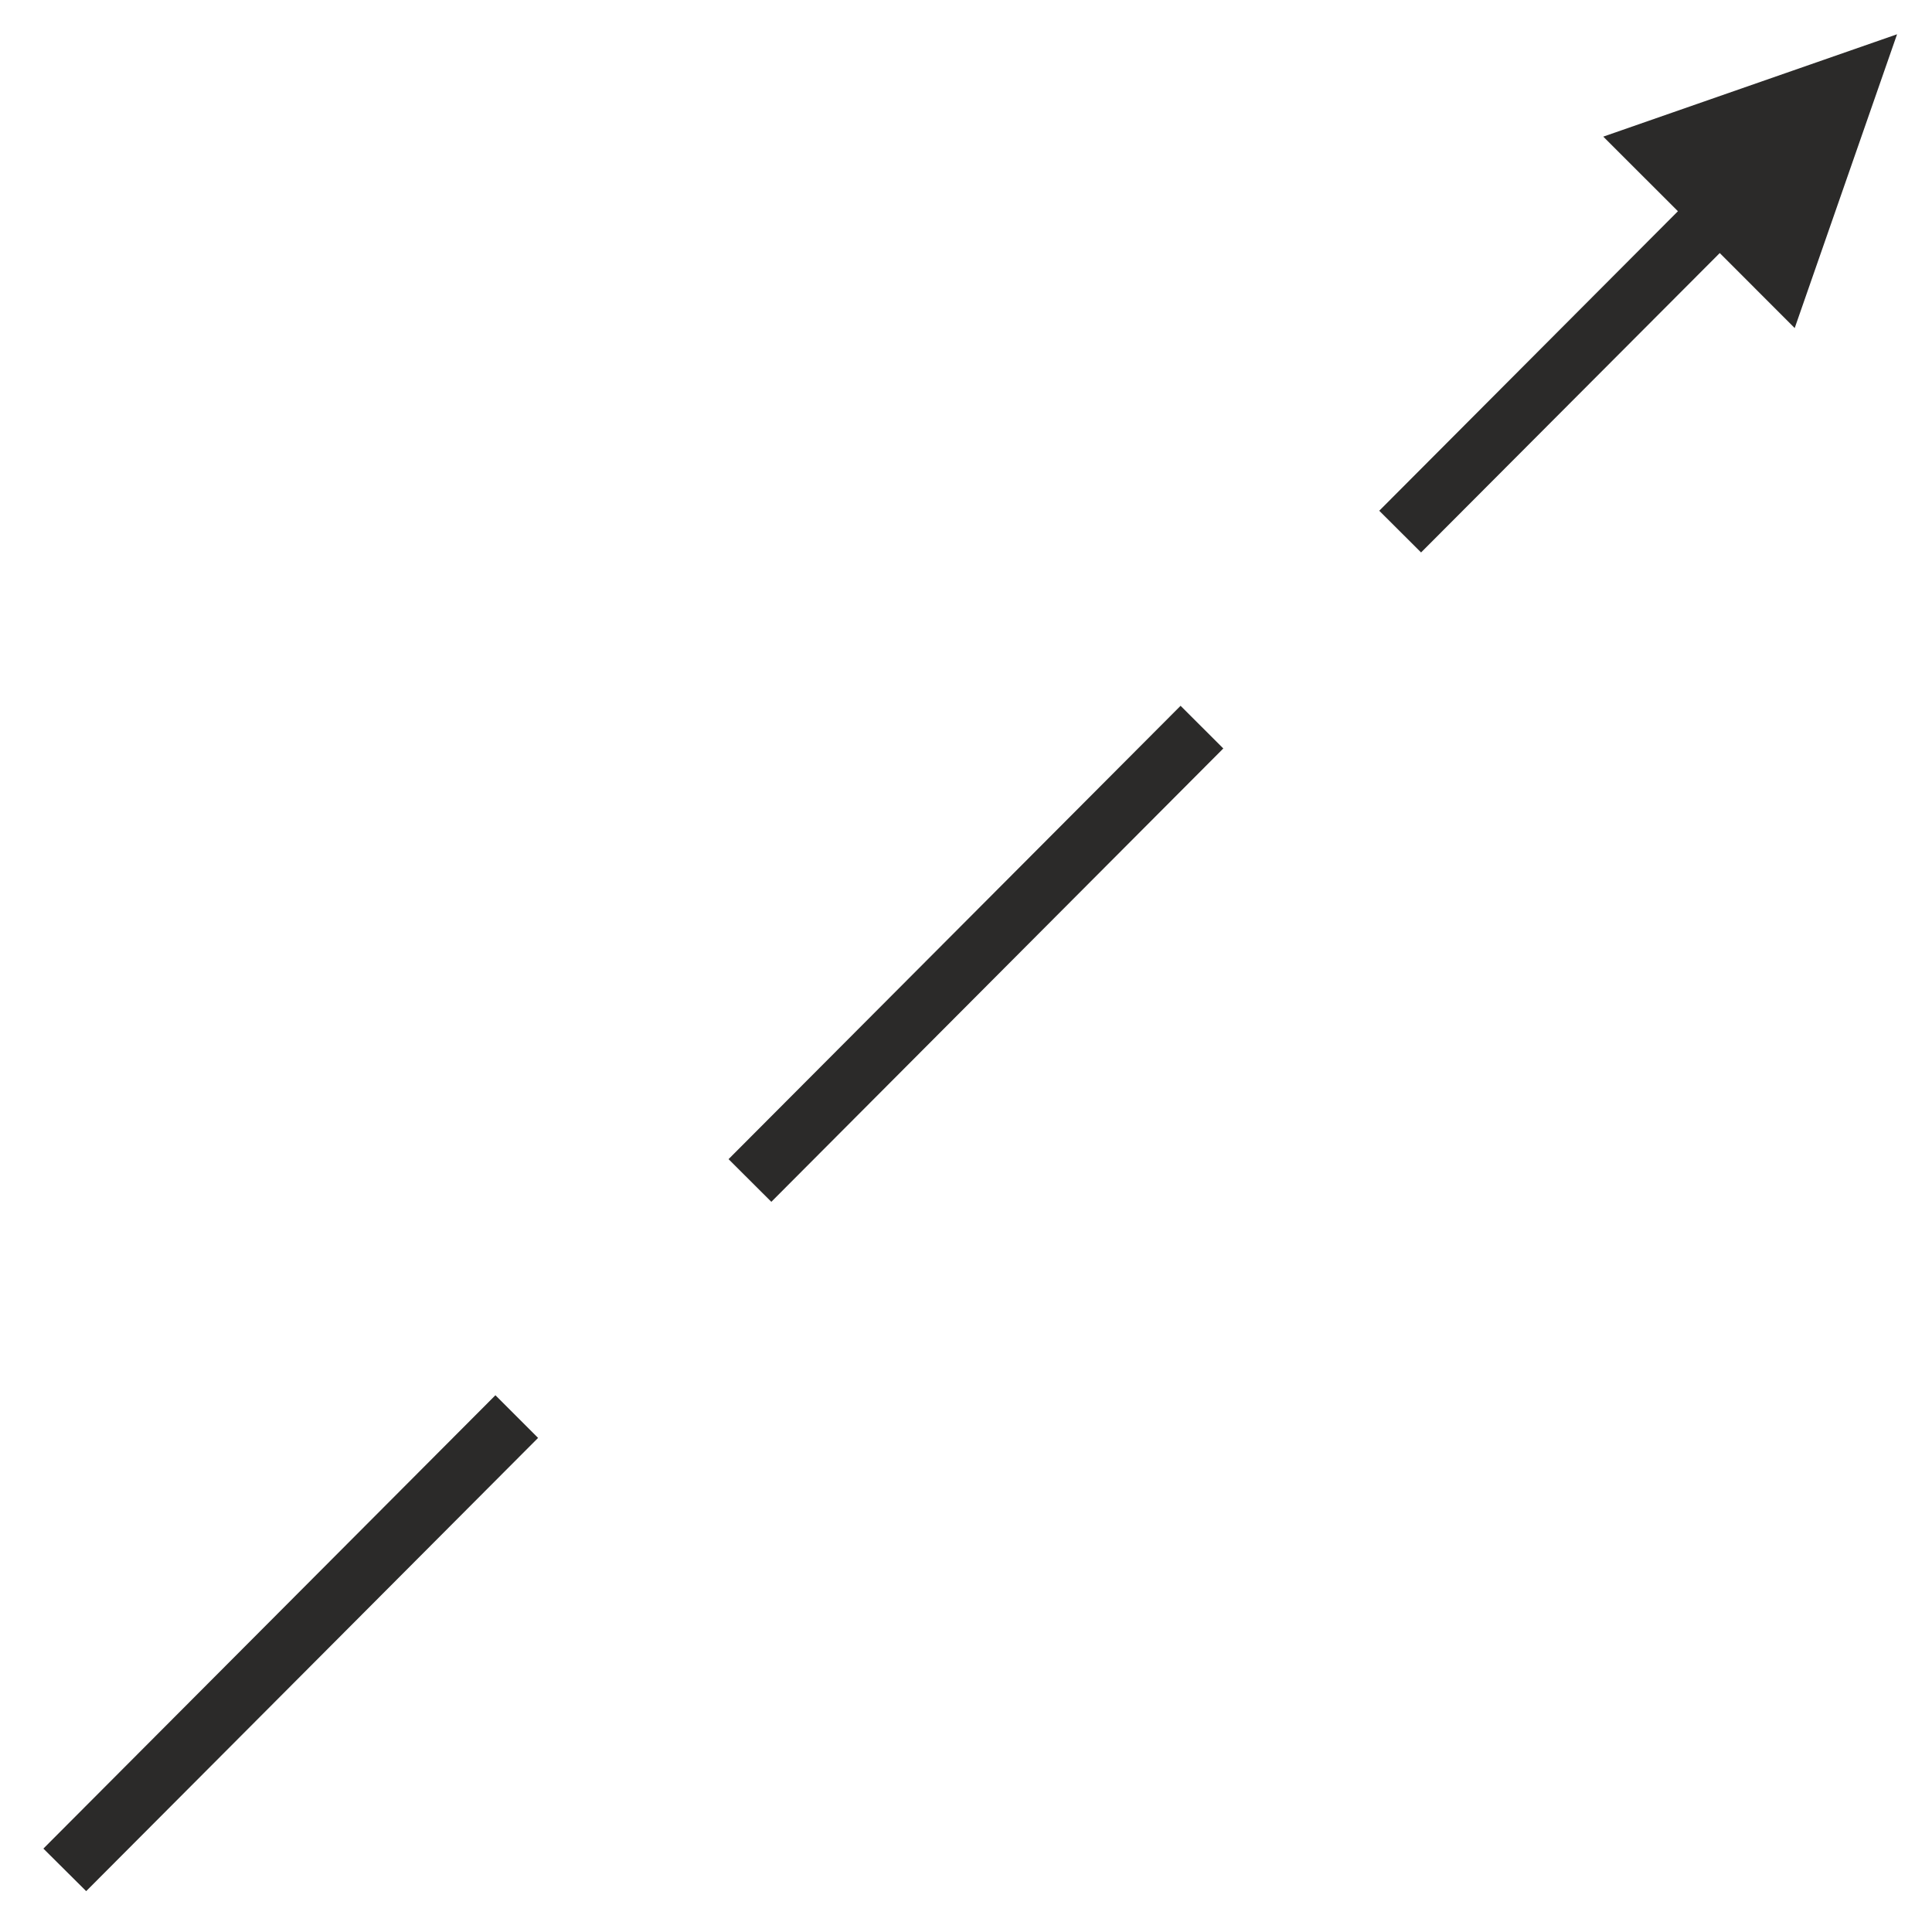 <?xml version="1.0" encoding="UTF-8" standalone="no"?>
<!-- Creator: CorelDRAW 2017 -->

<svg
   xmlns:dc="http://purl.org/dc/elements/1.1/"
   xmlns:cc="http://creativecommons.org/ns#"
   xmlns:rdf="http://www.w3.org/1999/02/22-rdf-syntax-ns#"
   xmlns:svg="http://www.w3.org/2000/svg"
   xmlns="http://www.w3.org/2000/svg"
   xmlns:sodipodi="http://sodipodi.sourceforge.net/DTD/sodipodi-0.dtd"
   xmlns:inkscape="http://www.inkscape.org/namespaces/inkscape"
   xml:space="preserve"
   width="8.47mm"
   height="8.47mm"
   version="1.1"
   style="shape-rendering:geometricPrecision; text-rendering:geometricPrecision; image-rendering:optimizeQuality; fill-rule:evenodd; clip-rule:evenodd"
   viewBox="0 0 847 847"
   id="svg17"
   sodipodi:docname="bieg_bez_pilki.svg"
   inkscape:version="0.92.1 r15371"><sodipodi:namedview
     pagecolor="#ffffff"
     bordercolor="#666666"
     borderopacity="1"
     objecttolerance="10"
     gridtolerance="10"
     guidetolerance="10"
     inkscape:pageopacity="0"
     inkscape:pageshadow="2"
     inkscape:window-width="1920"
     inkscape:window-height="1051"
     id="namedview19"
     showgrid="false"
     inkscape:zoom="20.85144"
     inkscape:cx="18.937463"
     inkscape:cy="15.21414"
     inkscape:window-x="-9"
     inkscape:window-y="-9"
     inkscape:window-maximized="1"
     inkscape:current-layer="svg17" /><defs
     id="defs4"><style
       type="text/css"
       id="style2"><![CDATA[
    .fil1 {fill:black}
    .fil0 {fill:#2B2A29}
   ]]></style></defs><path
     style="fill:#2b2a29;stroke-width:0.098"
     d="M 31.434 0.568 L 26.566 2.264 L 27.803 3.5 L 22.854 8.463 L 23.547 9.154 L 28.496 4.193 L 29.738 5.436 L 31.434 0.568 z M 19.562 11.695 L 12.072 19.207 L 12.781 19.914 L 20.27 12.402 L 19.562 11.695 z M 8.209 23.119 L 0.719 30.631 L 1.428 31.336 L 8.916 23.826 L 8.209 23.119 z "
     transform="scale(26.458)"
     id="rect7" /></svg>